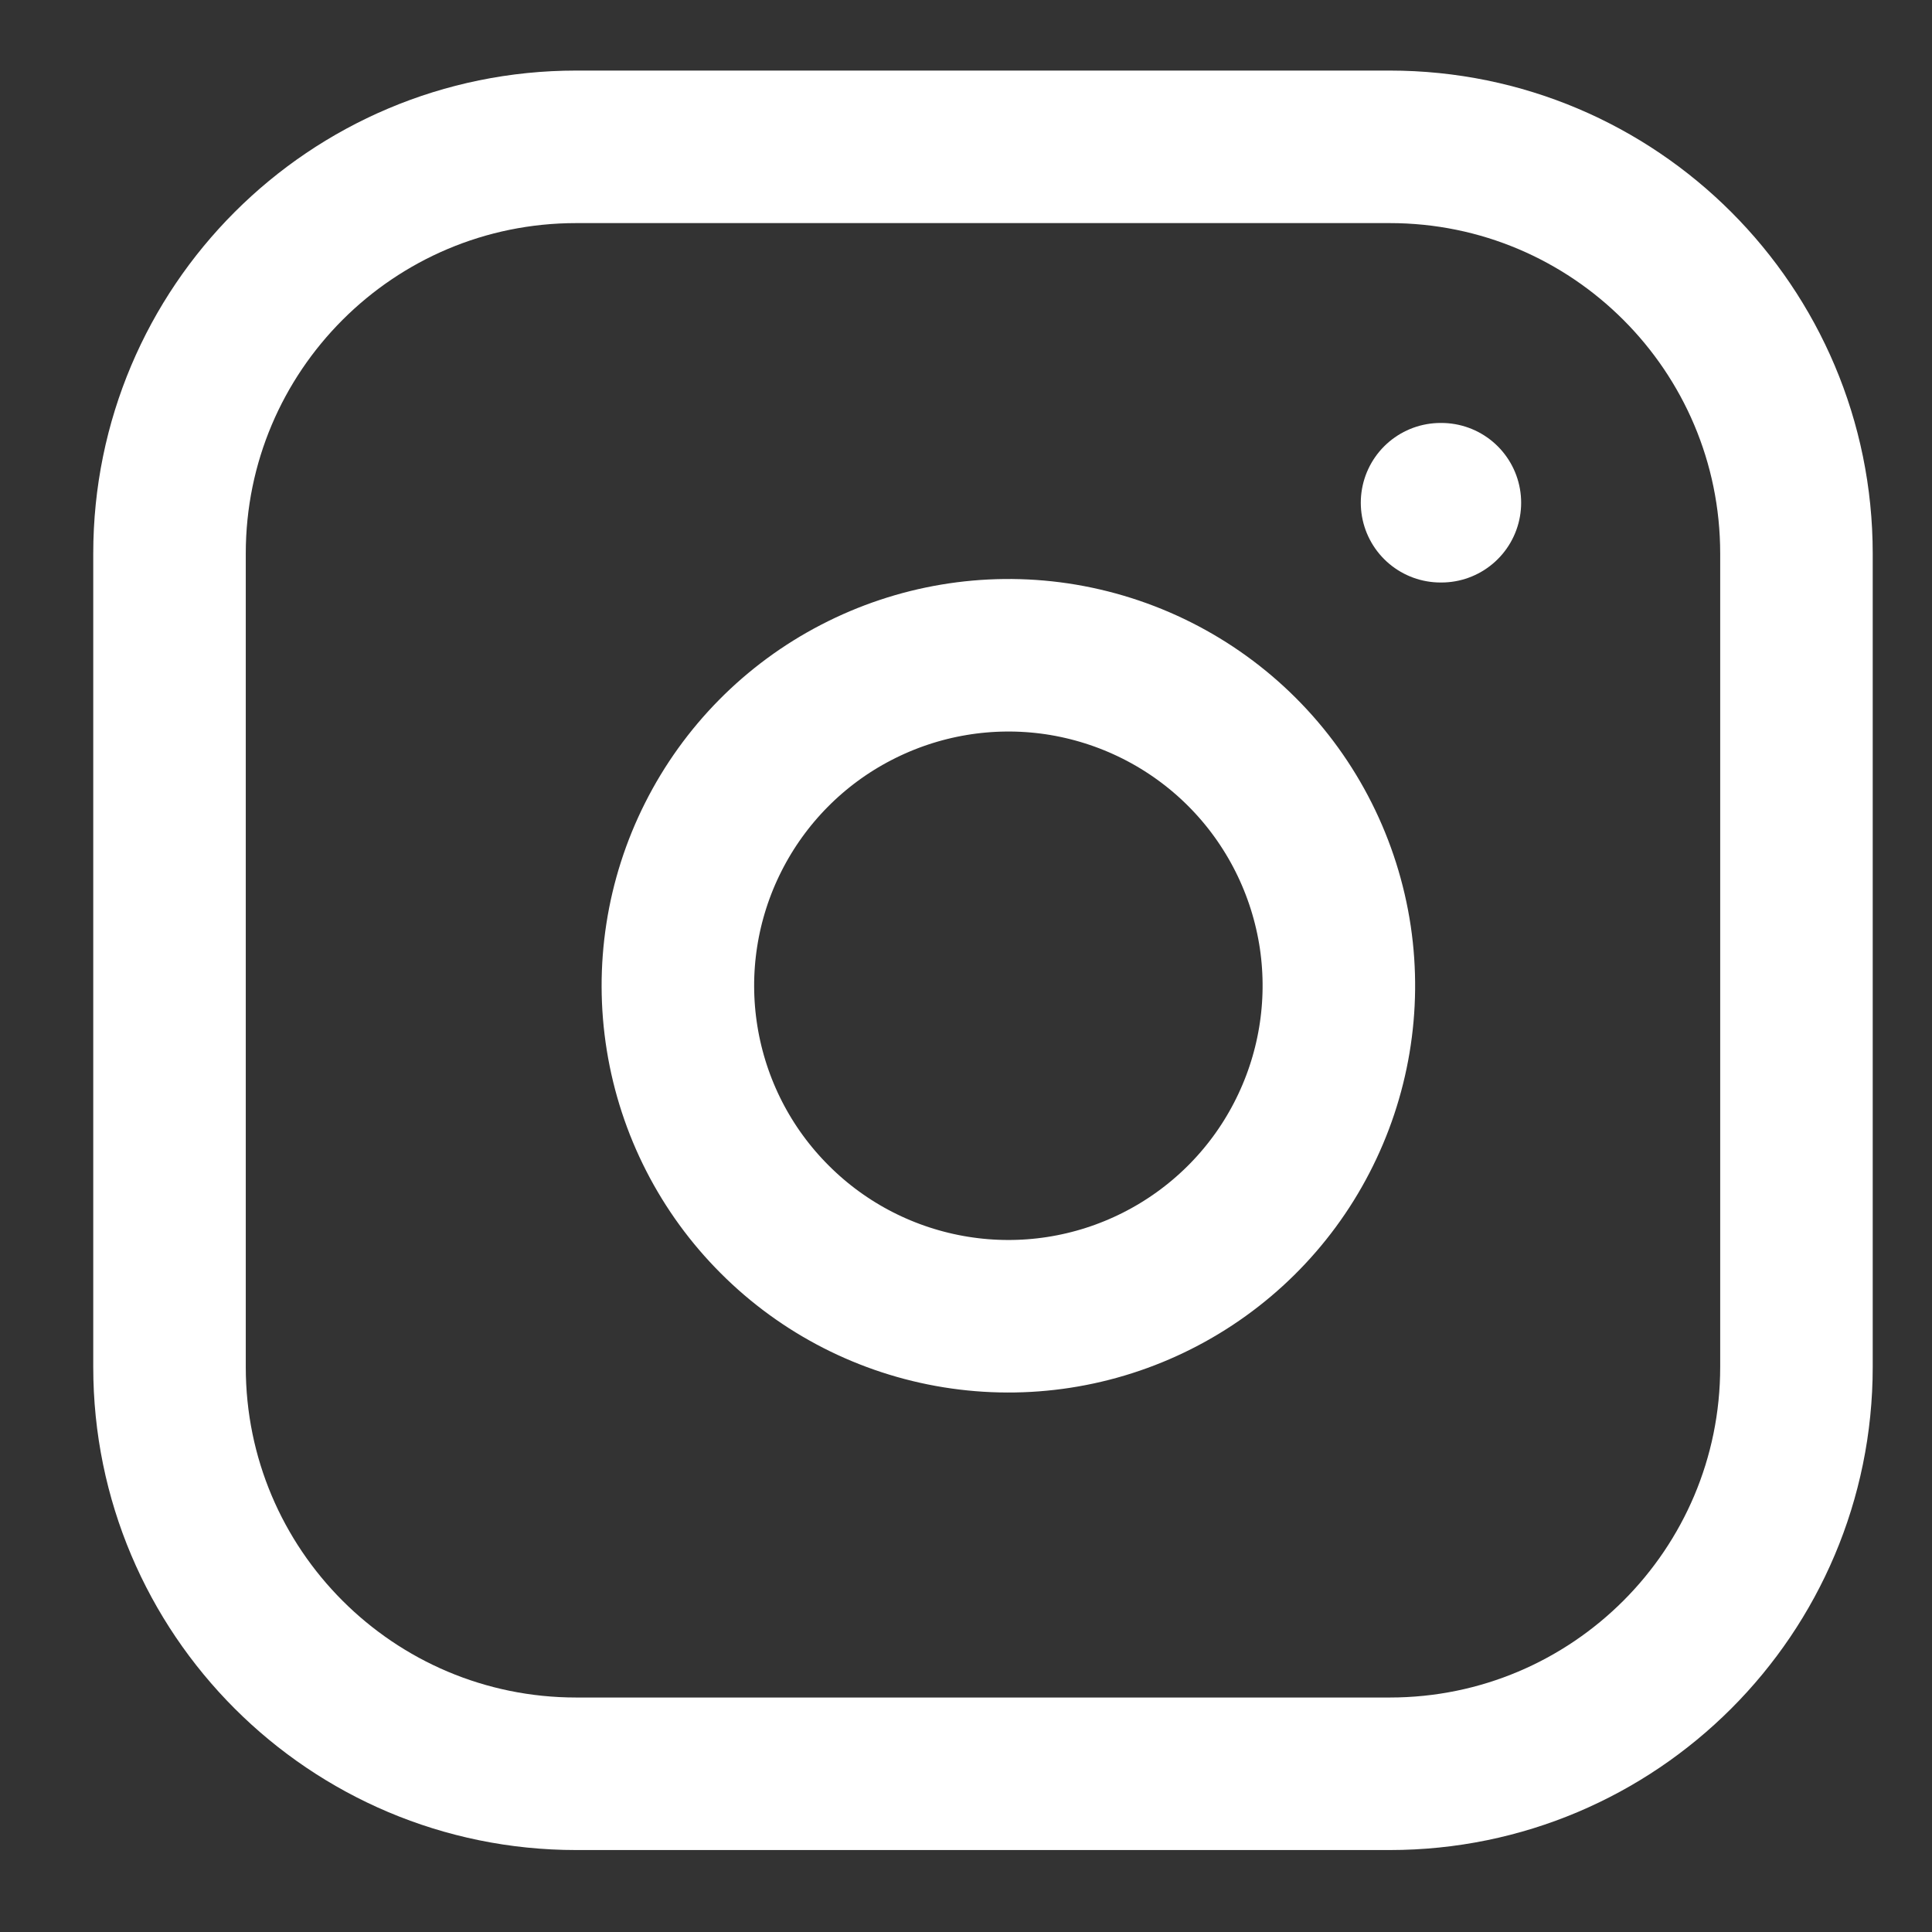 <svg width="19" height="19" viewBox="0 0 19 19" fill="none" xmlns="http://www.w3.org/2000/svg">
<rect x="0" y="0" width="19" height="19" fill="#333333" stroke="none"/>
<path d="M13.667 1.444H5.667C3.457 1.444 1.667 3.235 1.667 5.444V13.444C1.667 15.653 3.457 17.444 5.667 17.444H13.667C15.876 17.444 17.667 15.653 17.667 13.444V5.444C17.667 3.235 15.876 1.444 13.667 1.444Z" stroke="white" stroke-width="1.5" stroke-linecap="round" stroke-linejoin="round"/>
<path d="M13.132 9.218C13.232 9.894 13.116 10.584 12.801 11.191C12.487 11.798 11.988 12.29 11.378 12.597C10.767 12.905 10.075 13.012 9.4 12.903C8.725 12.794 8.102 12.476 7.619 11.992C7.135 11.509 6.817 10.886 6.708 10.211C6.599 9.536 6.706 8.844 7.014 8.233C7.321 7.623 7.813 7.124 8.42 6.81C9.027 6.495 9.717 6.379 10.393 6.479C11.083 6.582 11.722 6.903 12.215 7.396C12.708 7.889 13.029 8.528 13.132 9.218Z" stroke="white" stroke-width="1.5" stroke-linecap="round" stroke-linejoin="round"/>
<path d="M14.167 4.944H14.175" stroke="white" stroke-width="1.569" stroke-linecap="round" stroke-linejoin="round"/>
</svg>
